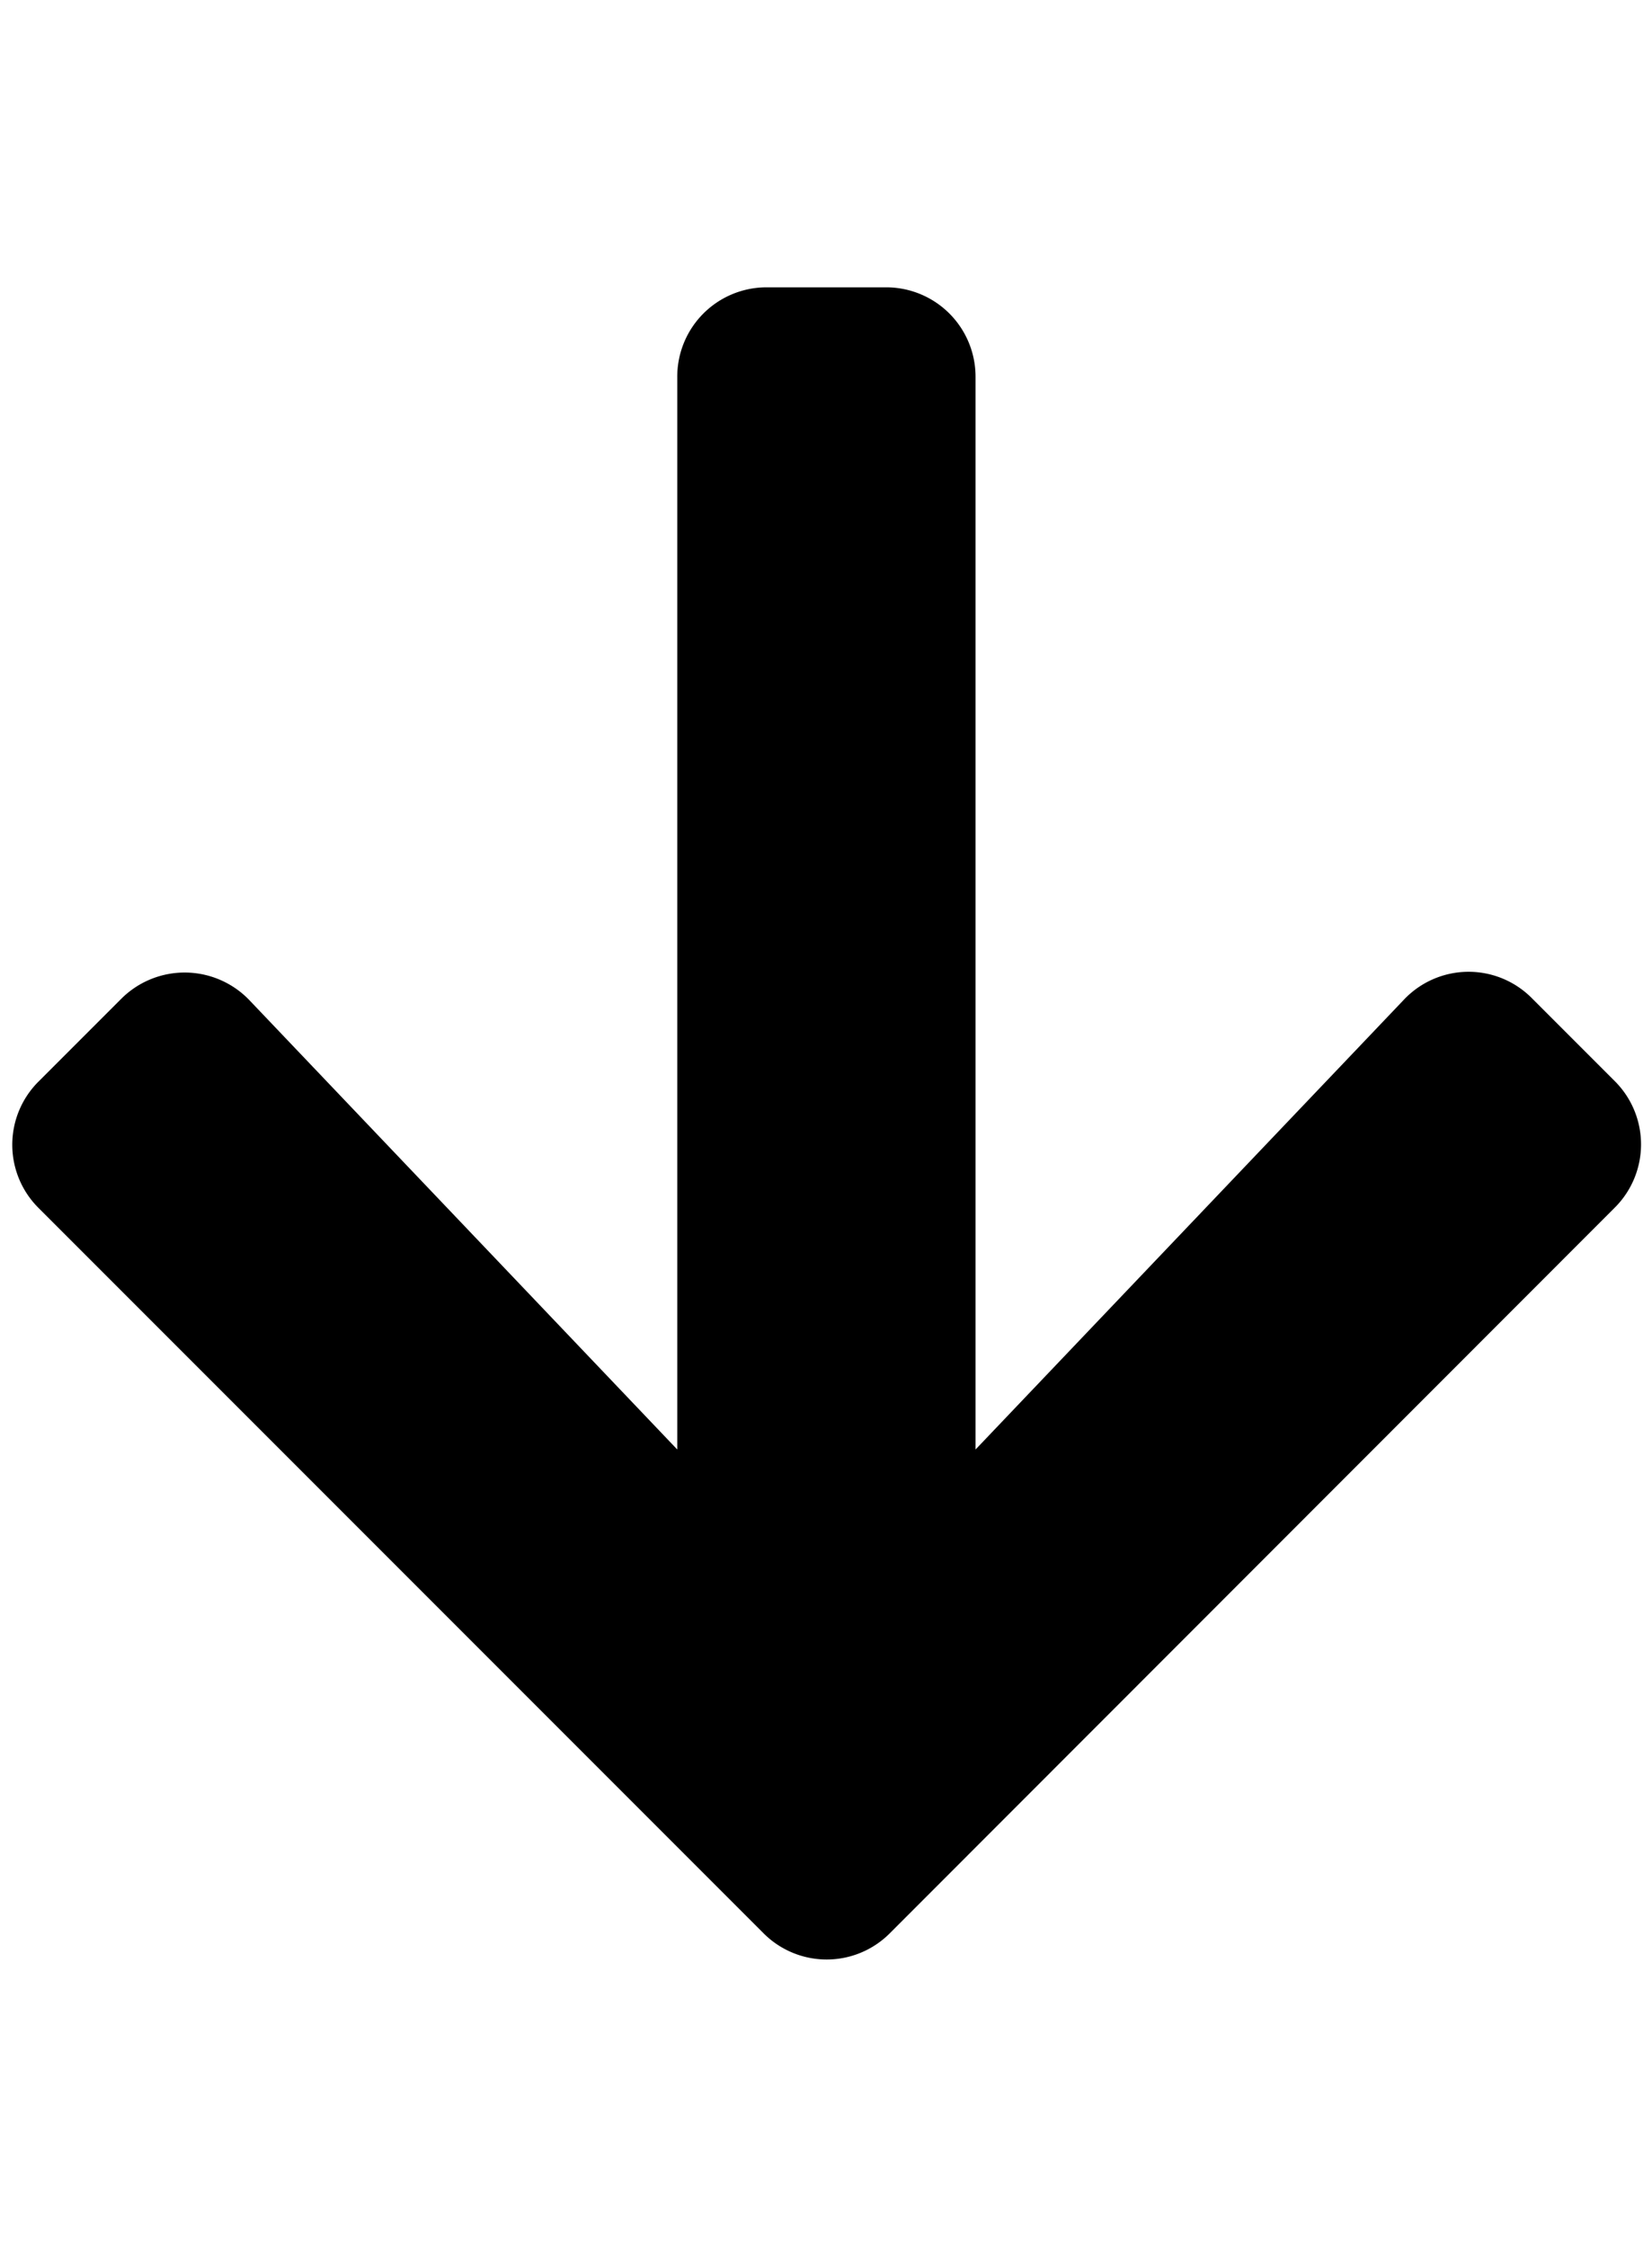 <svg id="Layer_1_copy" data-name="Layer 1 copy" xmlns="http://www.w3.org/2000/svg" viewBox="0 0 306 416"><title>Artboard 1</title><path d="M283.76,184.83l15.34,15.34a16.53,16.53,0,0,1,0,23.43L164.84,357.93a16.51,16.51,0,0,1-23.43,0L7.15,223.67a16.51,16.51,0,0,1,0-23.43L22.49,184.9a16.61,16.61,0,0,1,23.7.28l79.26,83.2V69.78A16.54,16.54,0,0,1,142,53.2h22.11a16.55,16.55,0,0,1,16.59,16.58v198.6l79.33-83.27A16.49,16.49,0,0,1,283.76,184.83Z"/></svg>